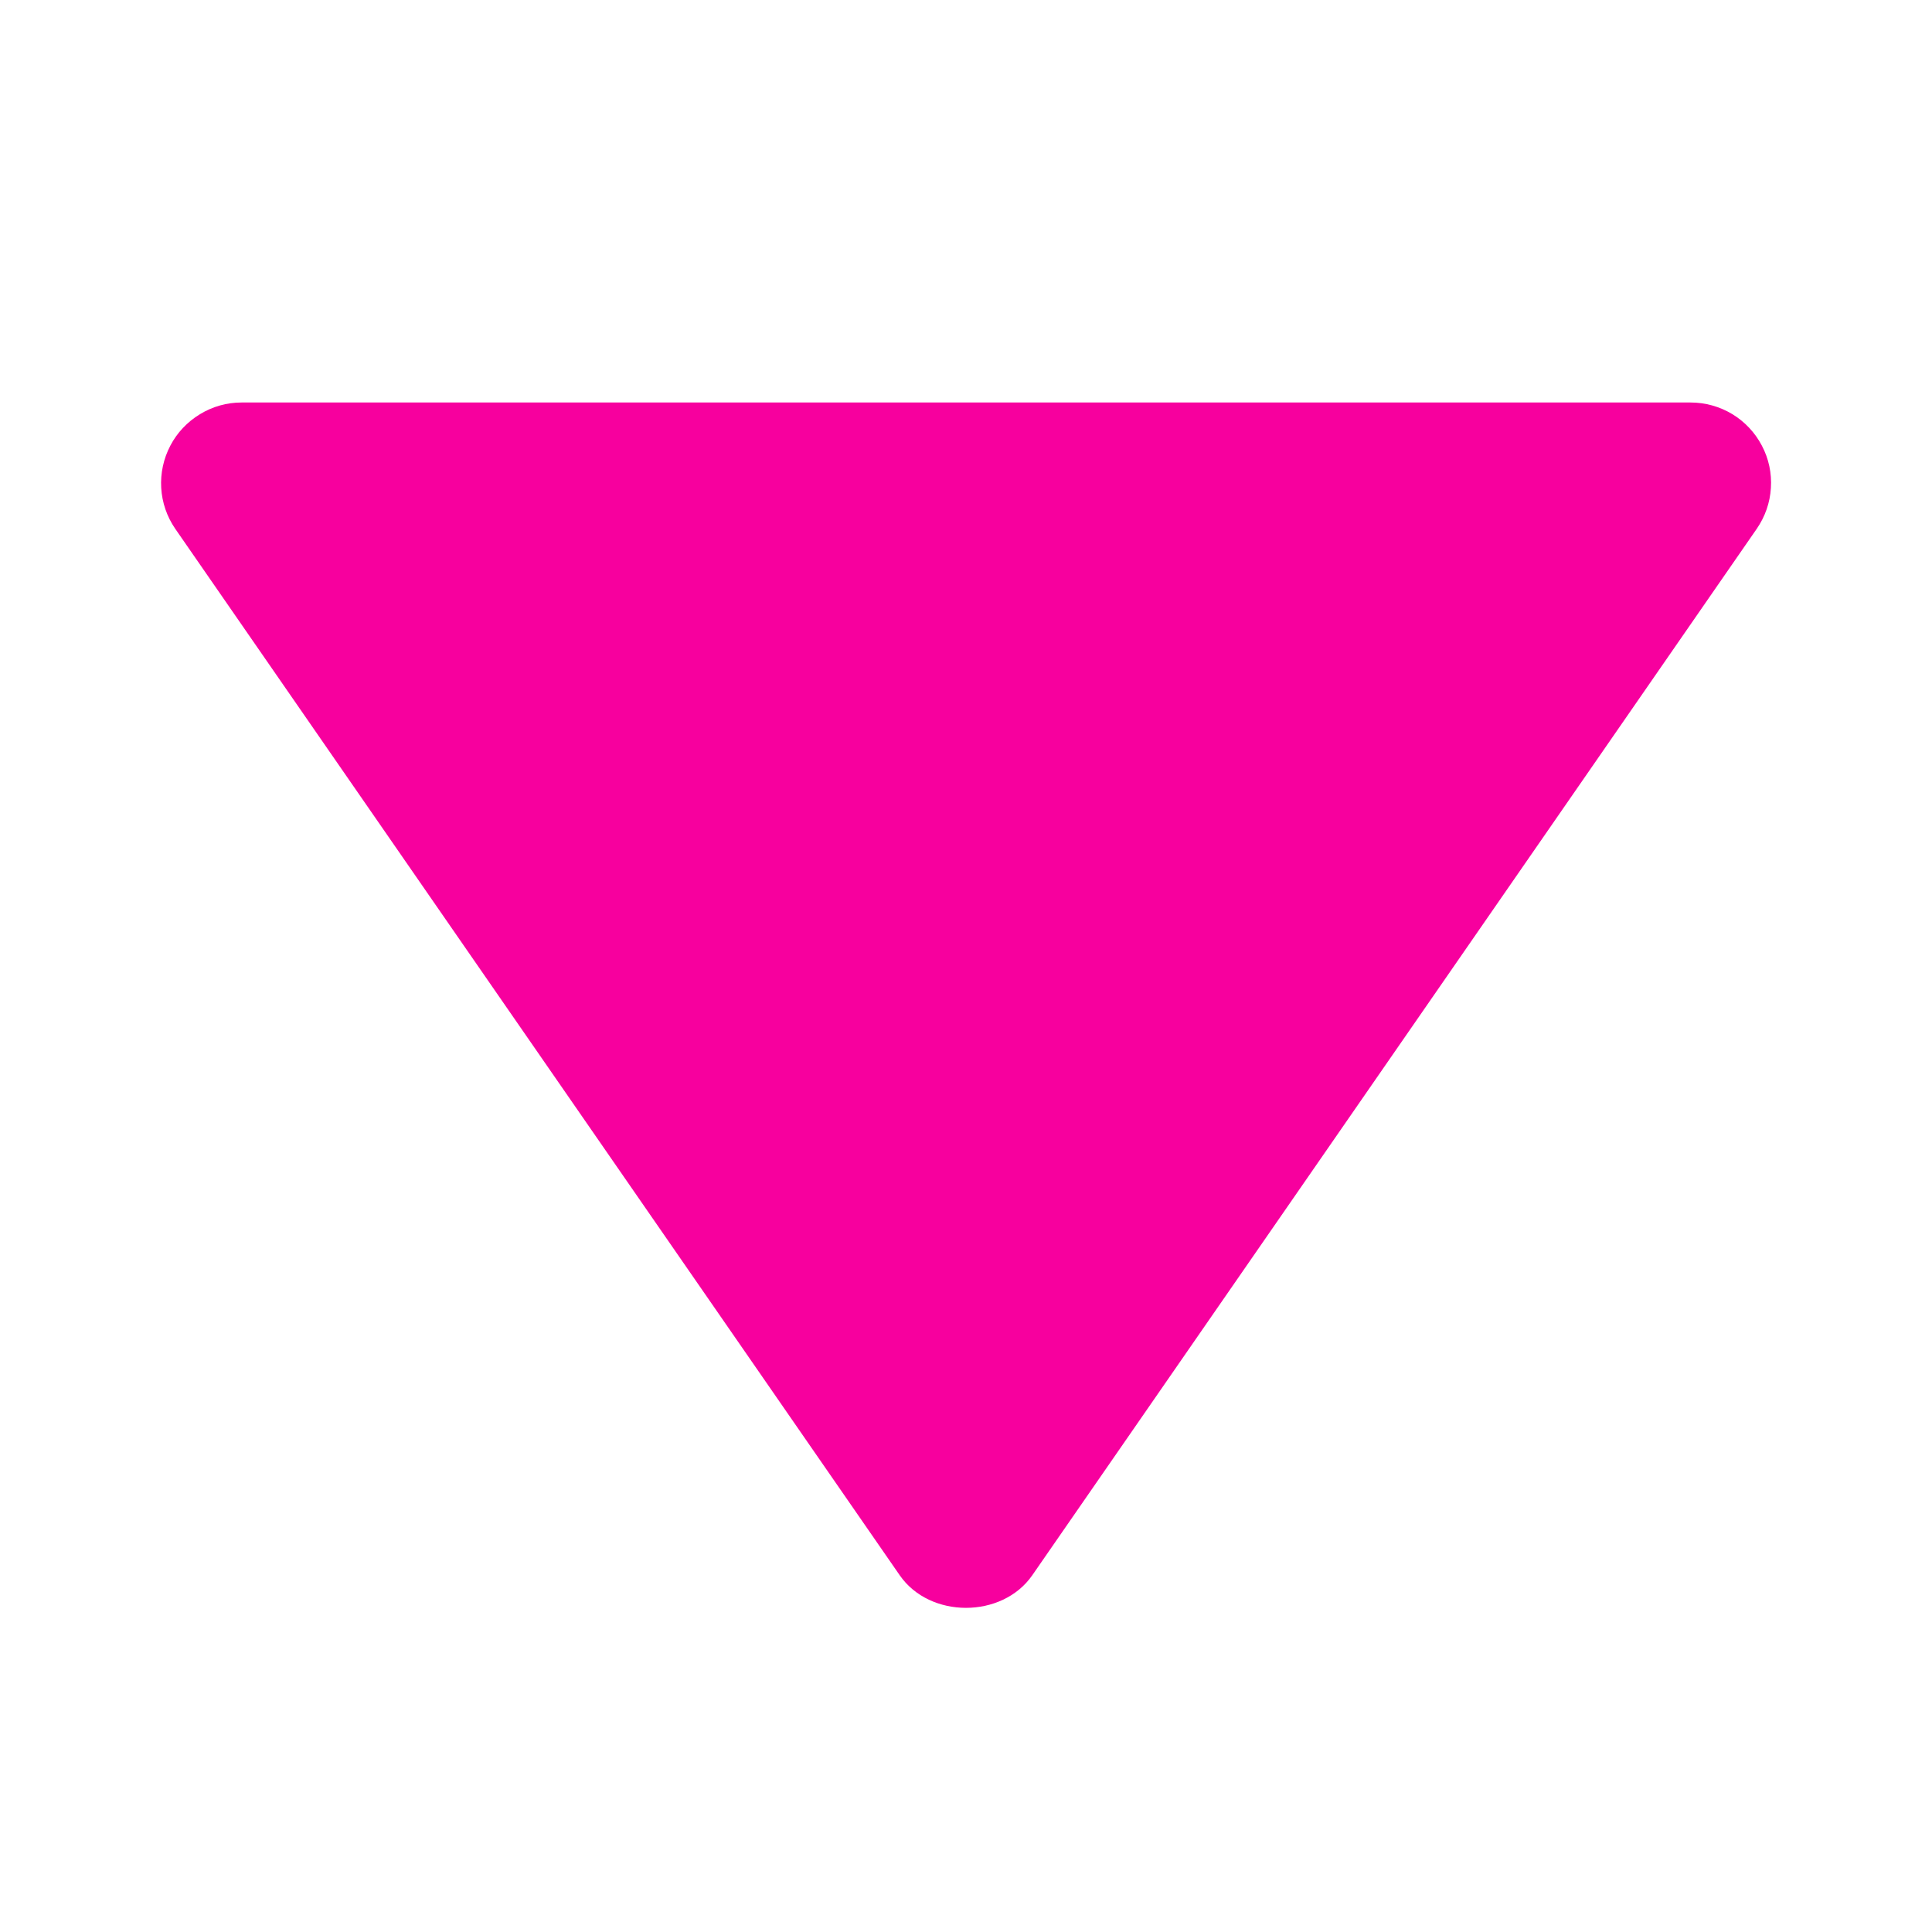 <svg width="18" height="18" viewBox="0 0 18 18" fill="none" xmlns="http://www.w3.org/2000/svg">
<path d="M15.75 3.75L2.25 3.75C2.113 3.75 1.979 3.788 1.863 3.859C1.746 3.93 1.65 4.031 1.587 4.152C1.523 4.274 1.494 4.41 1.502 4.546C1.51 4.682 1.555 4.814 1.633 4.927L8.383 14.677C8.663 15.081 9.336 15.081 9.617 14.677L16.367 4.927C16.445 4.814 16.491 4.683 16.499 4.546C16.508 4.409 16.479 4.273 16.415 4.152C16.351 4.03 16.256 3.929 16.139 3.858C16.021 3.787 15.887 3.75 15.75 3.75Z" fill="#F7009E"/>
</svg>
